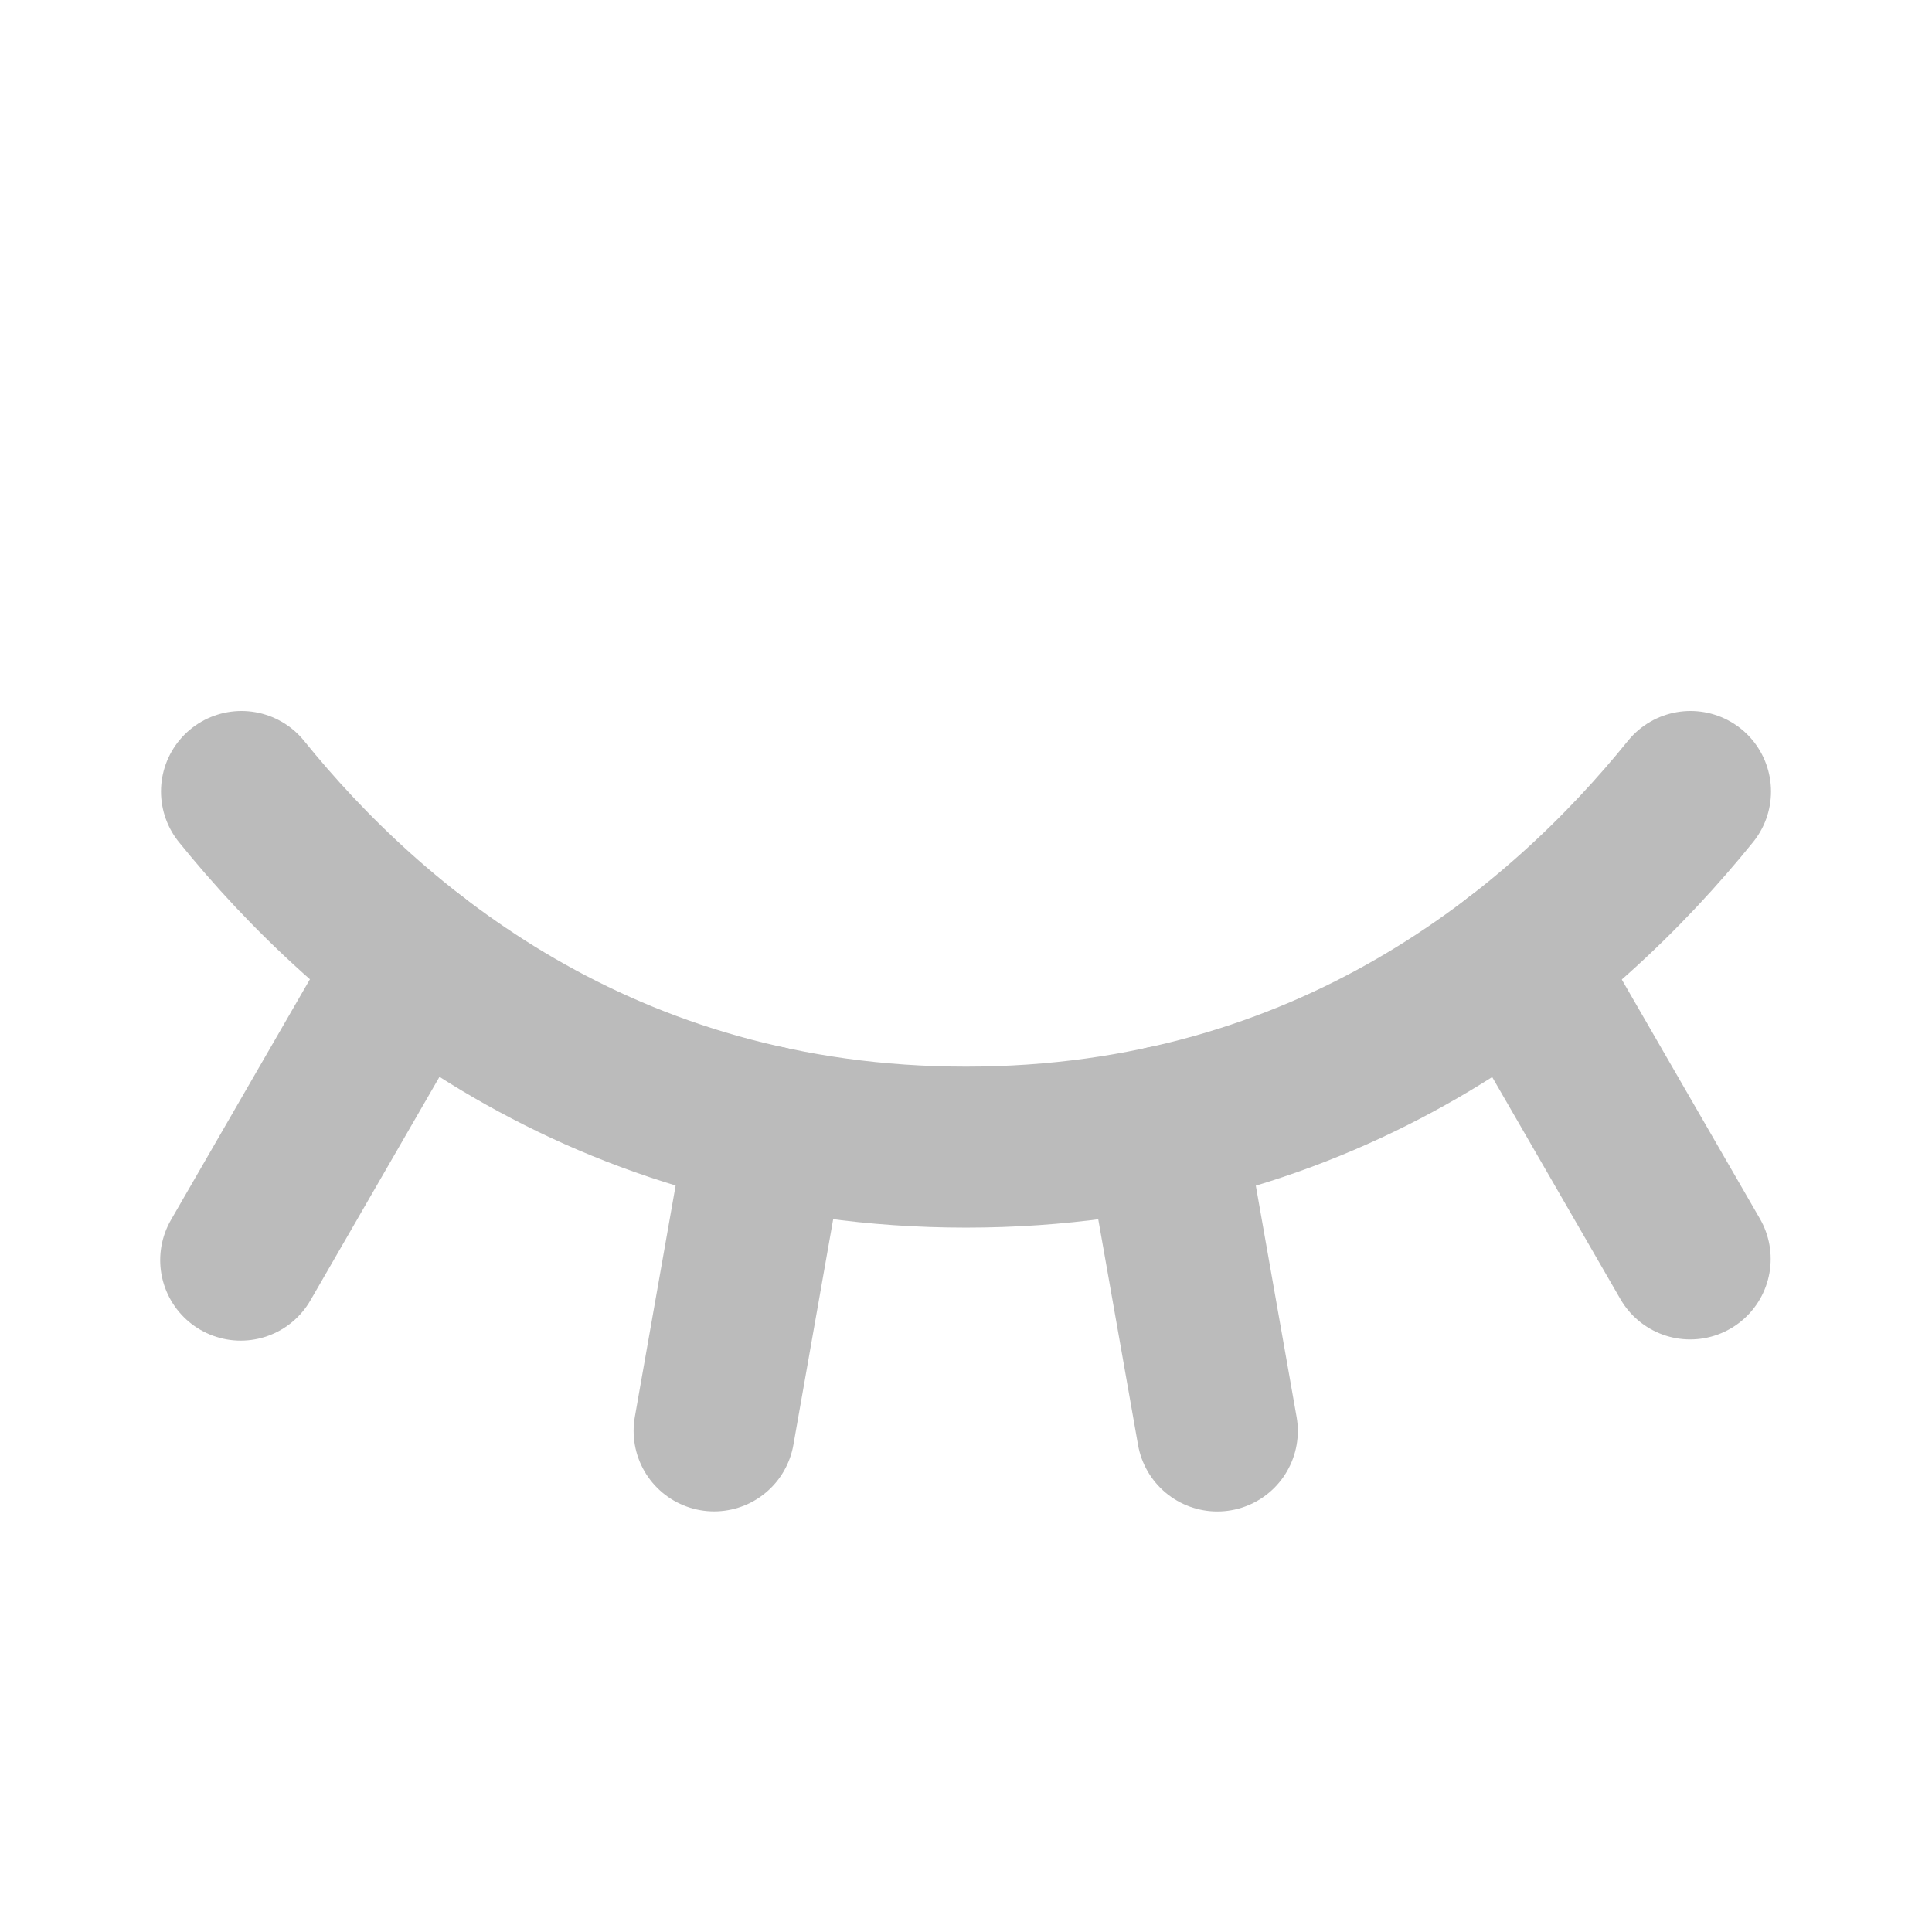 <svg width="24" height="24" viewBox="0 0 24 24" fill="none" xmlns="http://www.w3.org/2000/svg">
<path d="M18.857 11.935L20.996 15.639" stroke="#BBBBBB" stroke-width="2" stroke-linecap="round" stroke-linejoin="round"/>
<path d="M14.455 13.993L15.122 17.776" stroke="#BBBBBB" stroke-width="2" stroke-linecap="round" stroke-linejoin="round"/>
<path d="M9.538 13.992L8.871 17.775" stroke="#BBBBBB" stroke-width="2" stroke-linecap="round" stroke-linejoin="round"/>
<path d="M5.139 11.932L2.99 15.654" stroke="#BBBBBB" stroke-width="2" stroke-linecap="round" stroke-linejoin="round"/>
<path d="M3 9.832C4.576 11.783 7.466 14.25 12 14.25C16.534 14.25 19.424 11.783 21 9.832" stroke="#BBBBBB" stroke-width="2" stroke-linecap="round" stroke-linejoin="round"/>
</svg>
